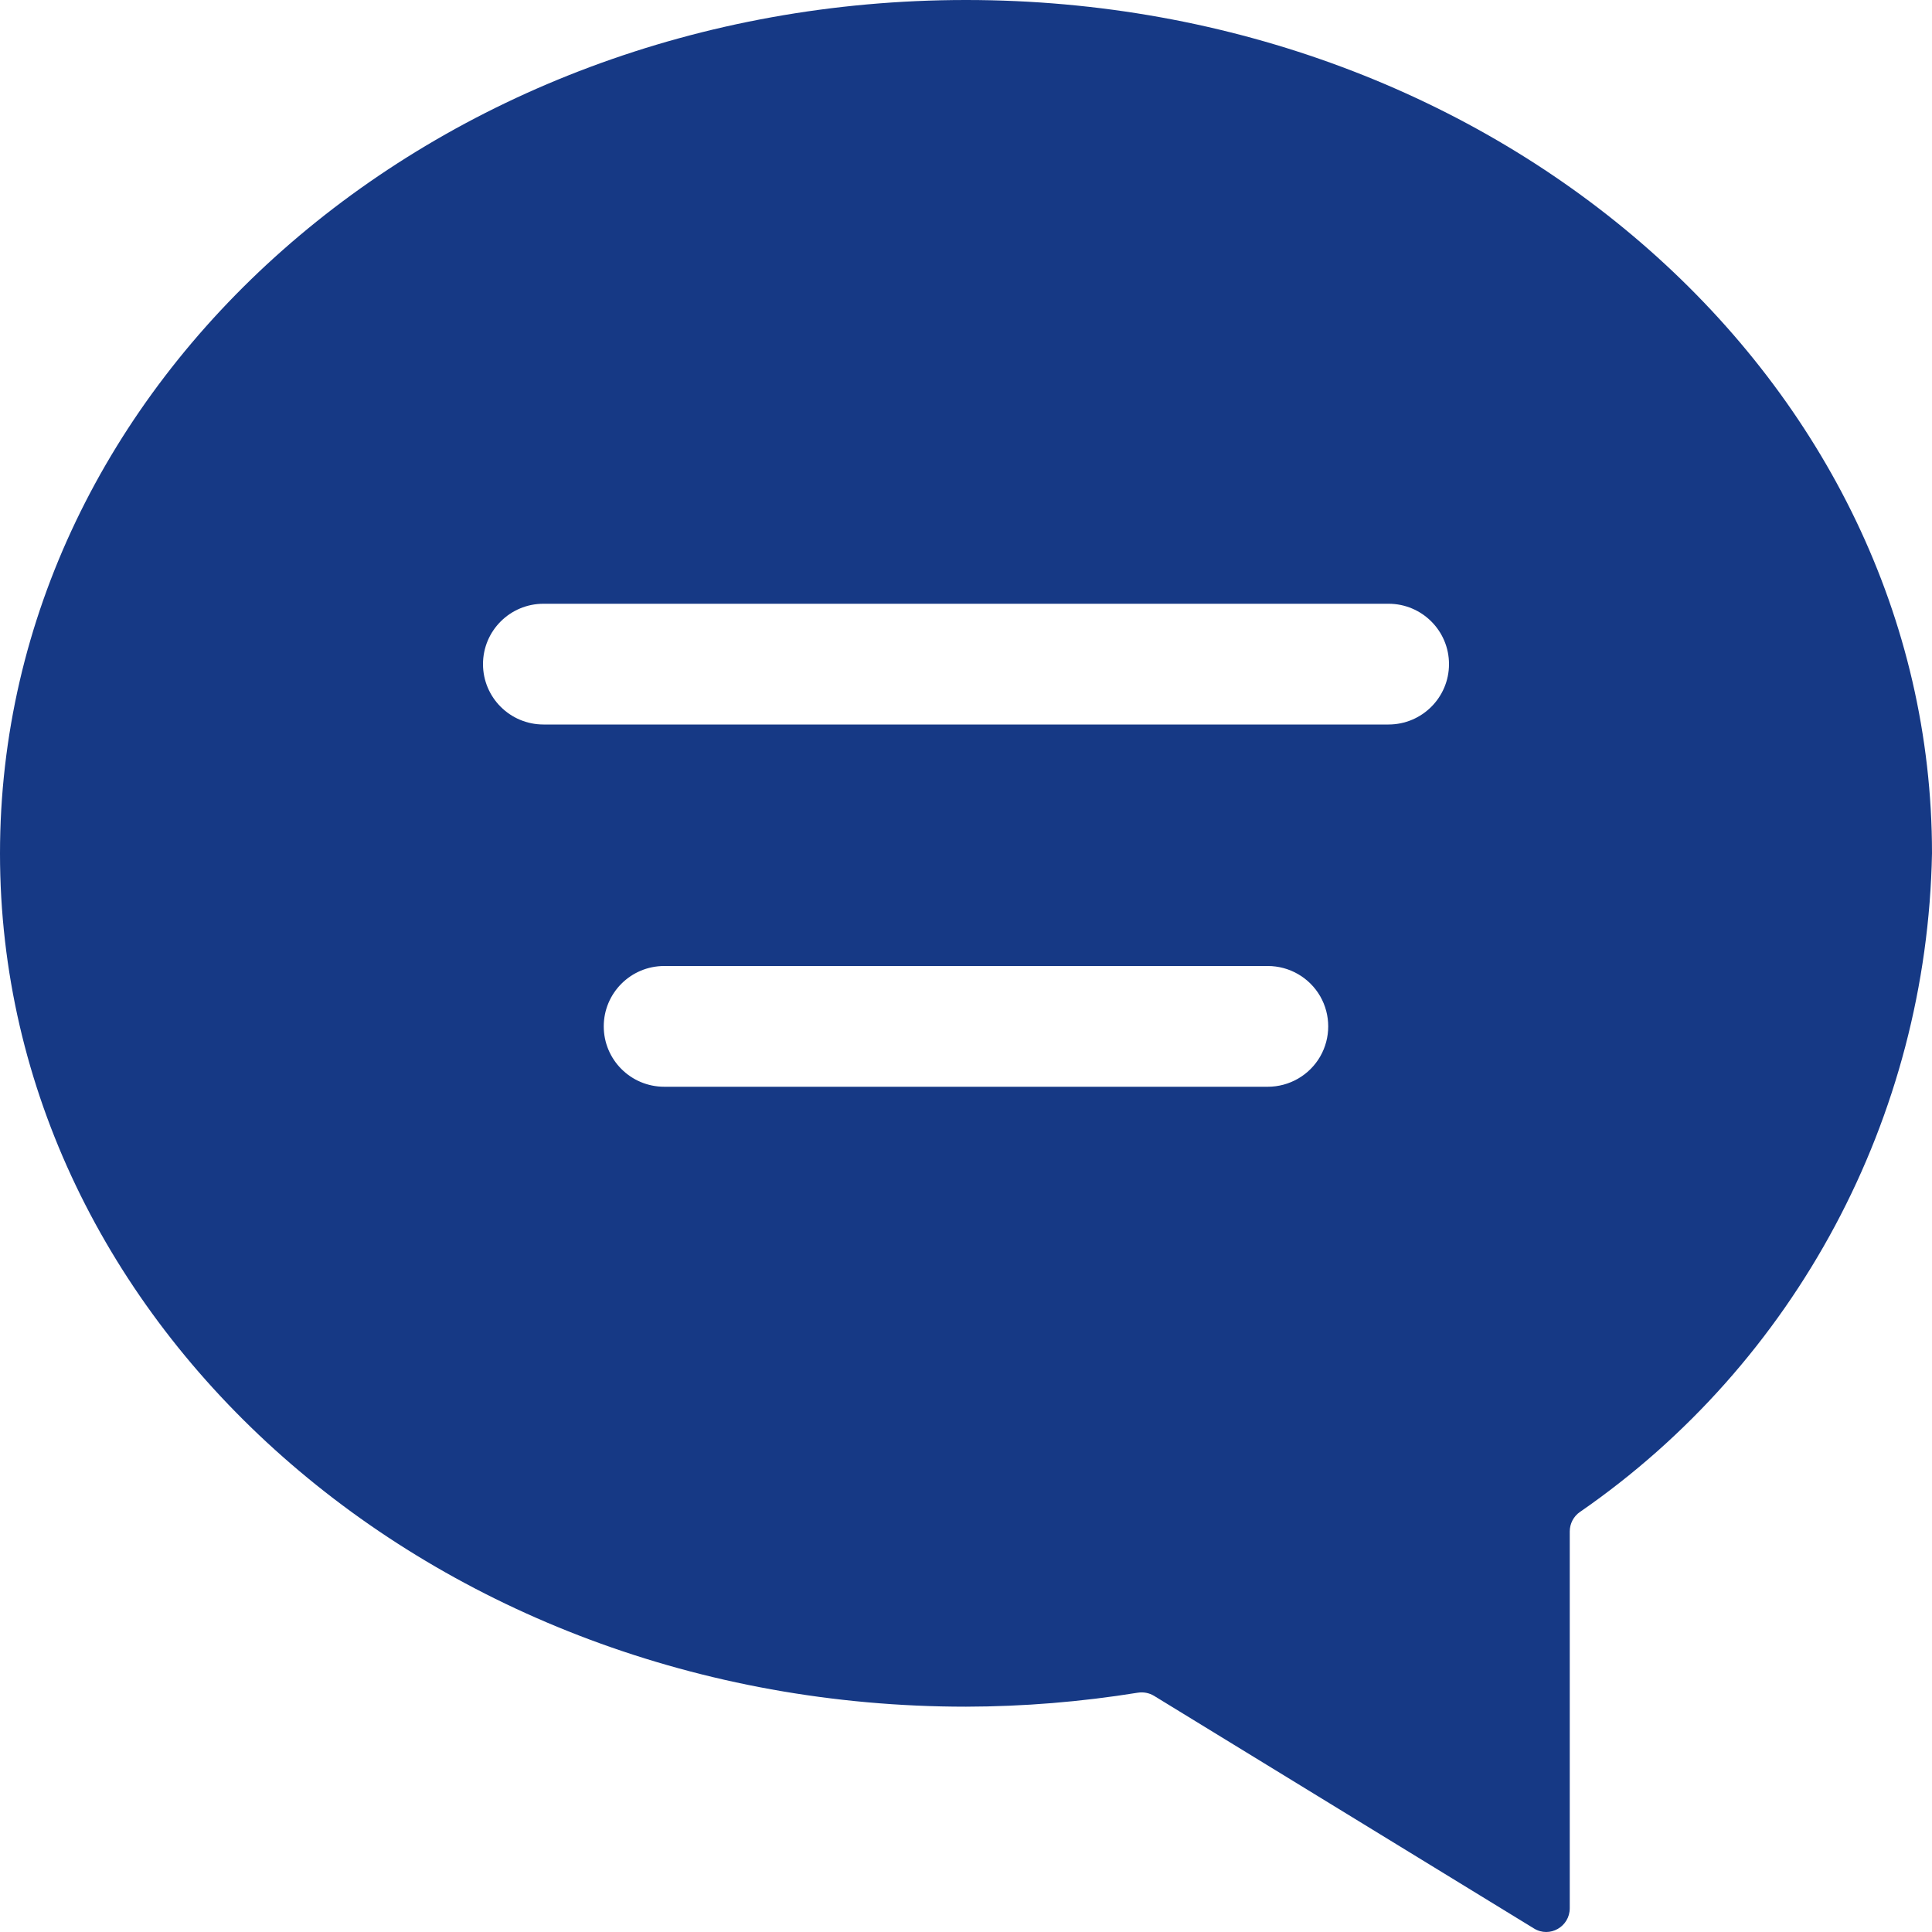 ﻿<?xml version="1.0" encoding="utf-8"?>
<svg version="1.1" xmlns:xlink="http://www.w3.org/1999/xlink" width="16px" height="16px" xmlns="http://www.w3.org/2000/svg">
  <g transform="matrix(1 0 0 1 -24 -360 )">
    <path d="M 8 0  C 12.419 0  16 3.161  16 7.066  C 15.959 9.255  14.871 11.287  13.085 12.521  C 13.032 12.557  13 12.618  13 12.683  L 13 15.803  C 13 15.956  12.834 16.051  12.704 15.971  L 9.557 14.044  C 9.517 14.02  9.47 14.011  9.424 14.018  C 8.953 14.094  8.477 14.133  8 14.134  C 3.581 14.134  0 10.973  0 7.068  C 0 3.163  3.581 0  8 0  Z M 5.501 9  L 10.499 9  C 10.678 9  10.843 8.905  10.933 8.75  C 11.022 8.595  11.022 8.405  10.933 8.25  C 10.843 8.095  10.678 8  10.499 8  L 5.501 8  C 5.224 8  5 8.224  5 8.5  C 5 8.776  5.224 9  5.501 9  Z M 4 5.5  C 4 5.776  4.224 6  4.501 6  L 11.499 6  C 11.776 6  12 5.776  12 5.5  C 12 5.224  11.776 5  11.499 5  L 4.501 5  C 4.224 5  4 5.224  4 5.5  Z " fill-rule="nonzero" fill="#163985" stroke="none" transform="matrix(1 0 0 1 24 360 )" />
  </g>
</svg>